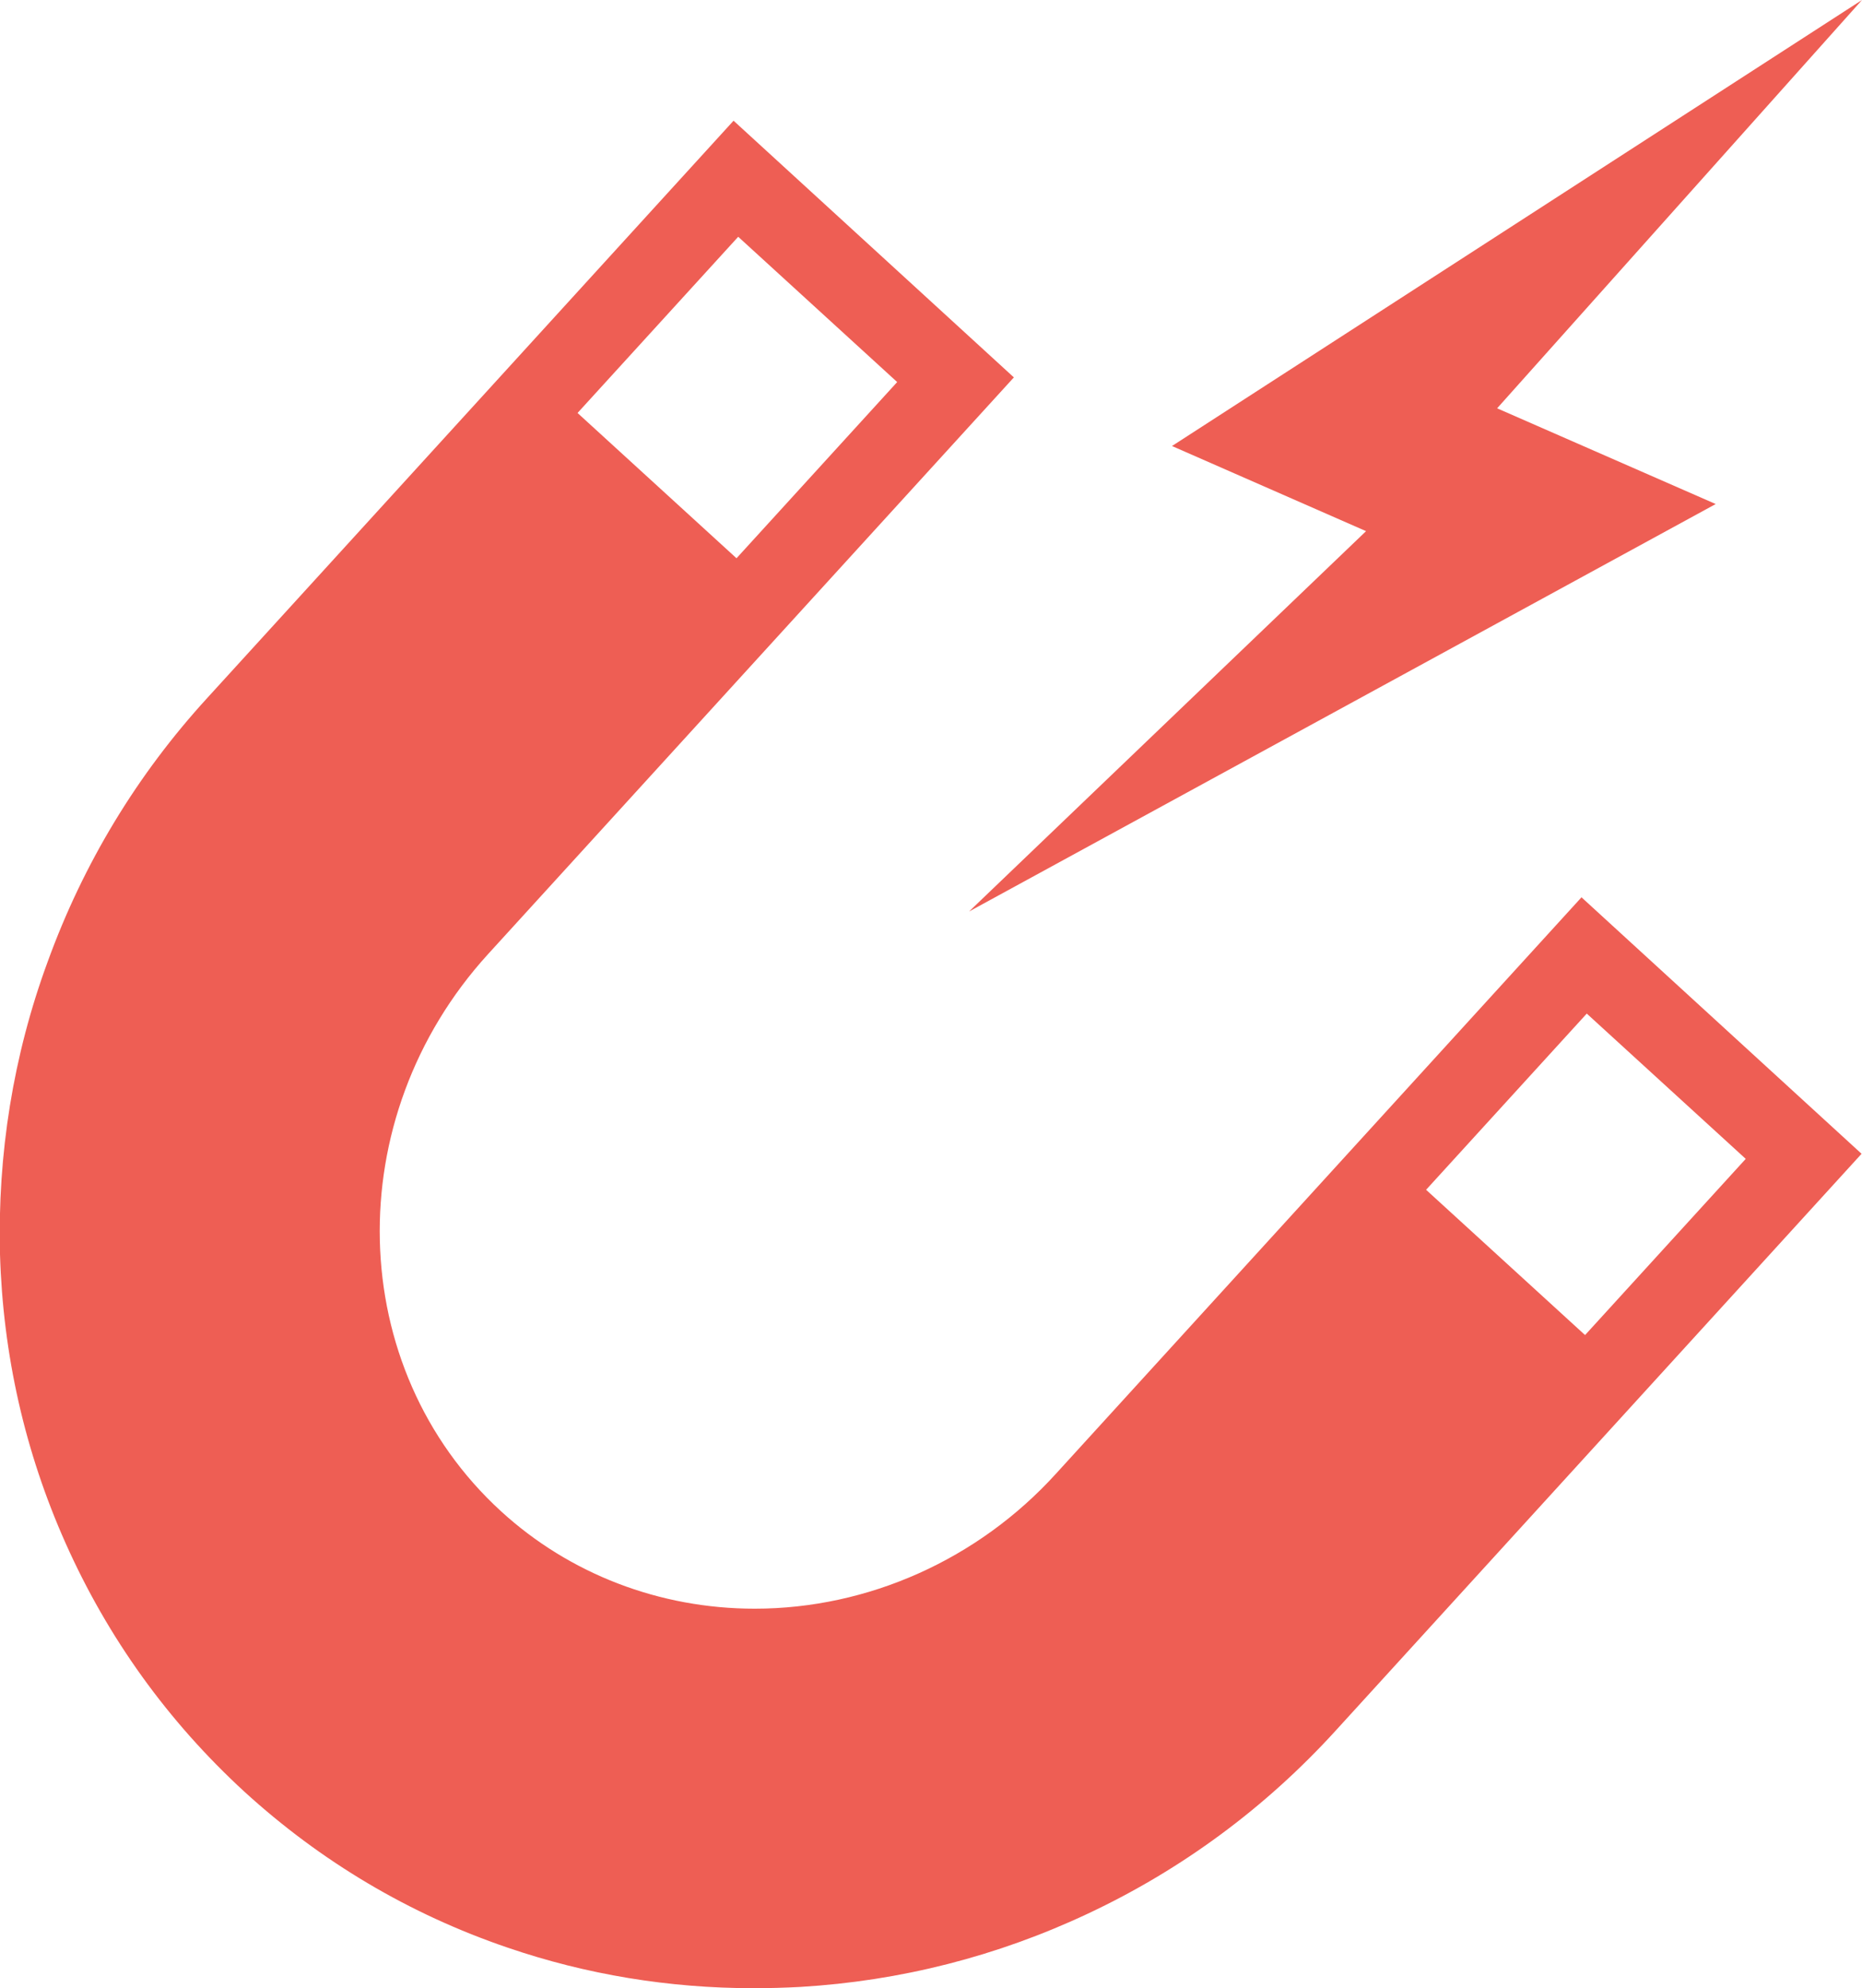<svg width="104" height="111" viewBox="0 0 104 111" fill="none" xmlns="http://www.w3.org/2000/svg">
<g clip-path="url(#clip0_132_437)">
<path d="M88.343 50.085L58.966 82.292C54.621 87.069 48.481 89.812 42.153 89.812C36.839 89.812 31.809 87.873 27.984 84.373C19.246 76.38 18.916 62.429 27.252 53.277L56.629 21.07L40.972 6.739L11.595 38.947C7.651 43.251 4.652 48.217 2.668 53.679C0.732 58.929 -0.142 64.439 1.09319e-05 70.019C0.165 75.647 1.393 81.063 3.66 86.147C6.022 91.444 9.375 96.102 13.649 100.028C17.924 103.929 22.859 106.862 28.338 108.73C32.754 110.243 37.382 111 42.082 111C42.956 111 43.829 110.976 44.703 110.929C50.276 110.598 55.684 109.226 60.761 106.838C66.004 104.379 70.679 100.926 74.6 96.623L103.976 64.415L88.32 50.085H88.343ZM41.232 13.219L50.111 21.33L41.137 31.167L32.258 23.056L41.232 13.219ZM79.653 66.425L88.627 56.588L97.506 64.699L88.532 74.536L79.653 66.425Z" fill="#EE5E54"/>
<path d="M104 0L65.46 24.901L76.3 29.654L54.125 50.889L95.829 28.14L83.62 22.796L104 0Z" fill="#EE5E54"/>
</g>
<defs>
<clipPath id="clip0_132_437">
<rect width="104" height="111" fill="white"/>
</clipPath>
</defs>
</svg>
